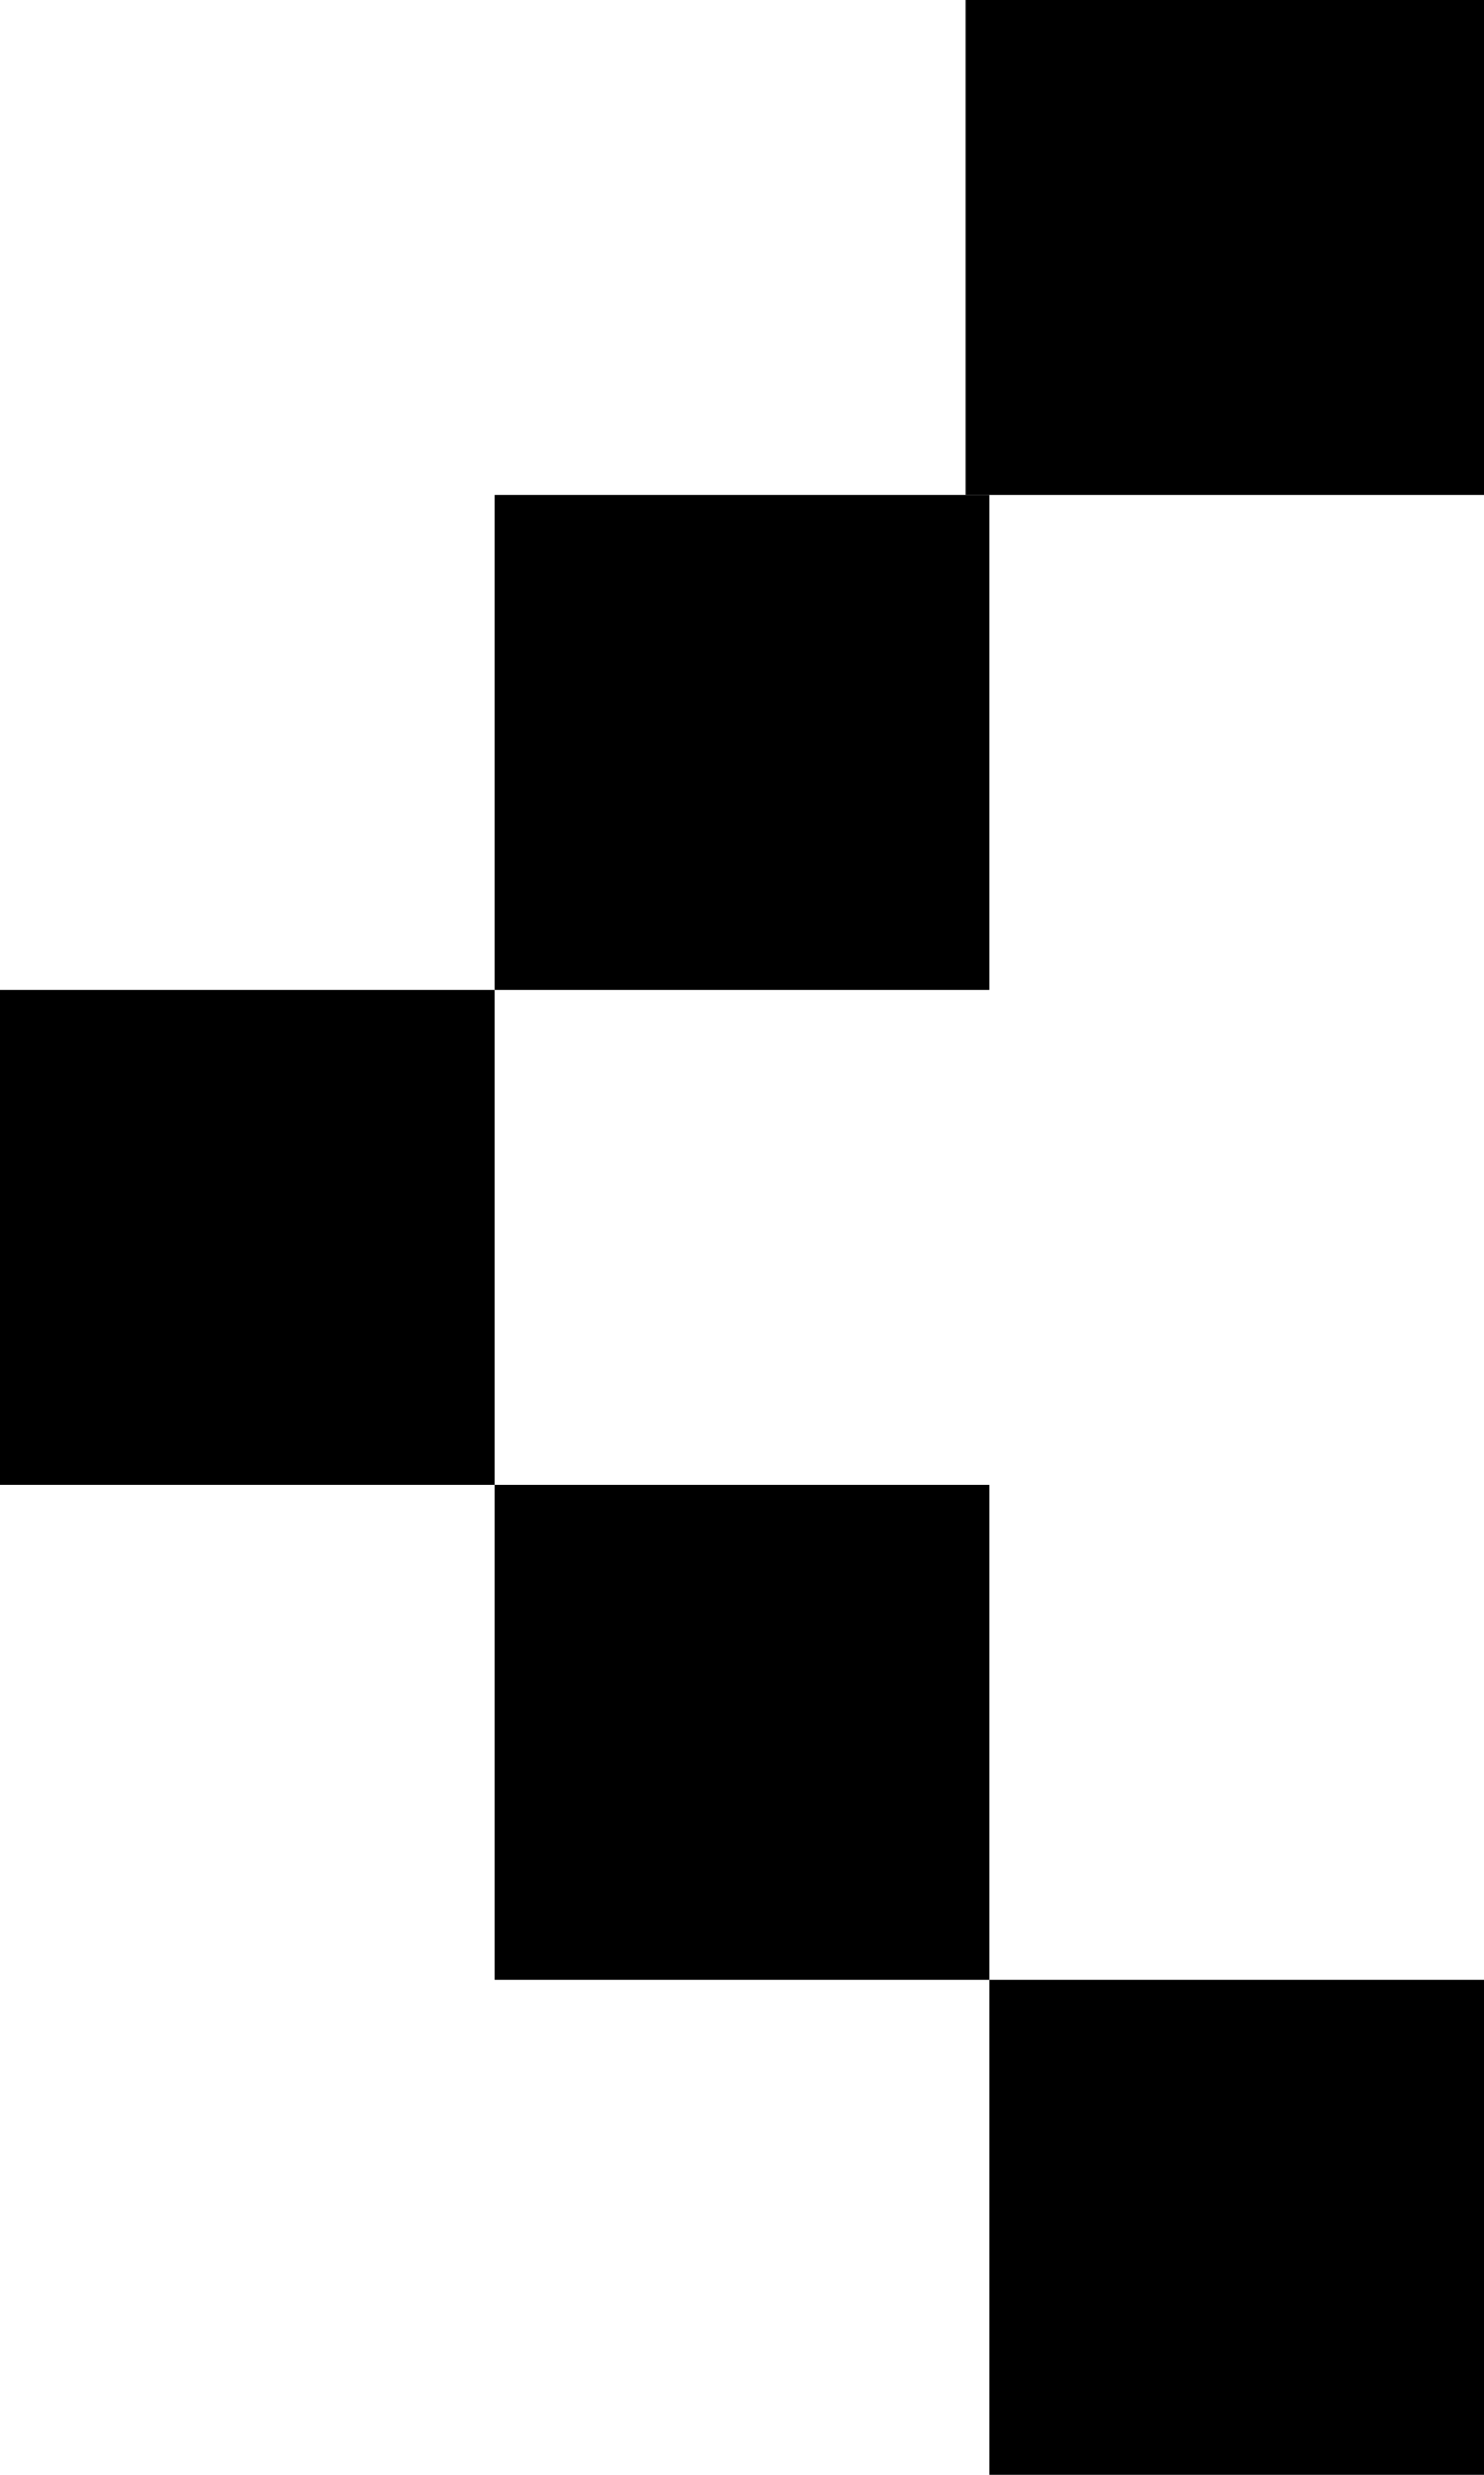 <svg width="6" height="10" viewBox="0 0 6 10" fill="none" xmlns="http://www.w3.org/2000/svg">
<path d="M6 10L4 10L4 8L6 8L6 10Z" fill="black"/>
<path d="M4 8L2 8L2 6L4 6L4 8Z" fill="black"/>
<path d="M4 4L2 4L2 2L4 2L4 4Z" fill="black"/>
<path d="M6 2L3.904 2L3.904 4.65568e-08L6 7.15504e-08L6 2Z" fill="black"/>
<path d="M2 6L2.52356e-07 6L7.15493e-08 4L2 4L2 6Z" fill="black"/>
</svg>
